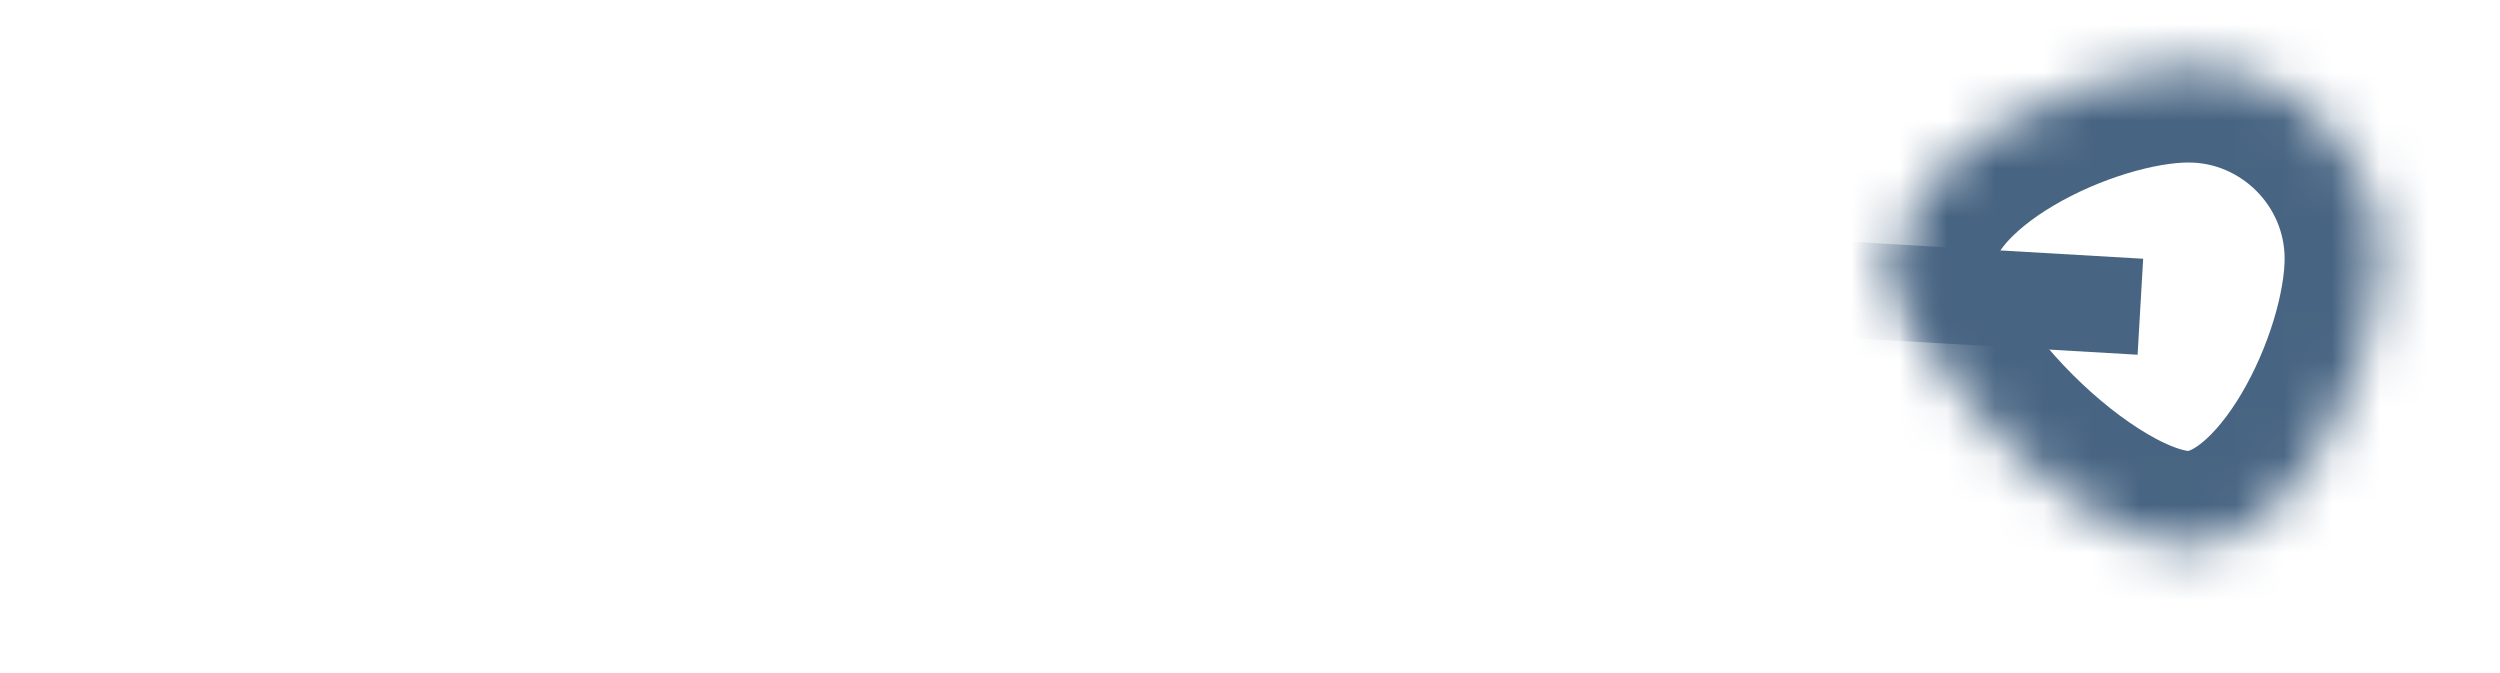<svg xmlns="http://www.w3.org/2000/svg" xmlns:xlink="http://www.w3.org/1999/xlink" width="52" height="14" version="1.1"><defs><mask id="clip2157" fill="#fff"><path fill-rule="evenodd" d="M 44.52 0.38 C 46.72 0.38 48.52 2.18 48.52 4.38 C 48.52 6.58 46.72 10.38 44.52 10.38 C 42.32 10.38 38.52 6.58 38.52 4.38 C 38.52 2.18 42.32 0.38 44.52 0.38 Z"/></mask></defs><g><path fill="#fff" fill-opacity="0" fill-rule="nonzero" stroke="none" d="M 44.52 0.38 C 46.72 0.38 48.52 2.18 48.52 4.38 C 48.52 6.58 46.72 10.38 44.52 10.38 C 42.32 10.38 38.52 6.58 38.52 4.38 C 38.52 2.18 42.32 0.38 44.52 0.38 Z" transform="matrix(1 0 0 1 -609 -12988 ) matrix(1 0 0 1 610 12989 )"/><path fill="none" stroke="#476482" stroke-width="4" d="M 44.52 0.38 C 46.72 0.38 48.52 2.18 48.52 4.38 C 48.52 6.58 46.72 10.38 44.52 10.38 C 42.32 10.38 38.52 6.58 38.52 4.38 C 38.52 2.18 42.32 0.38 44.52 0.38 Z" mask="url(#clip2157)" transform="matrix(1 0 0 1 -609 -12988 ) matrix(1 0 0 1 610 12989 )"/><path fill="none" stroke="#476482" stroke-width="2" d="M 0.42 2.88 L 43.52 5.38" mask="url(#clip2157)" transform="matrix(1 0 0 1 -609 -12988 ) matrix(1 0 0 1 610 12989 )"/></g></svg>
